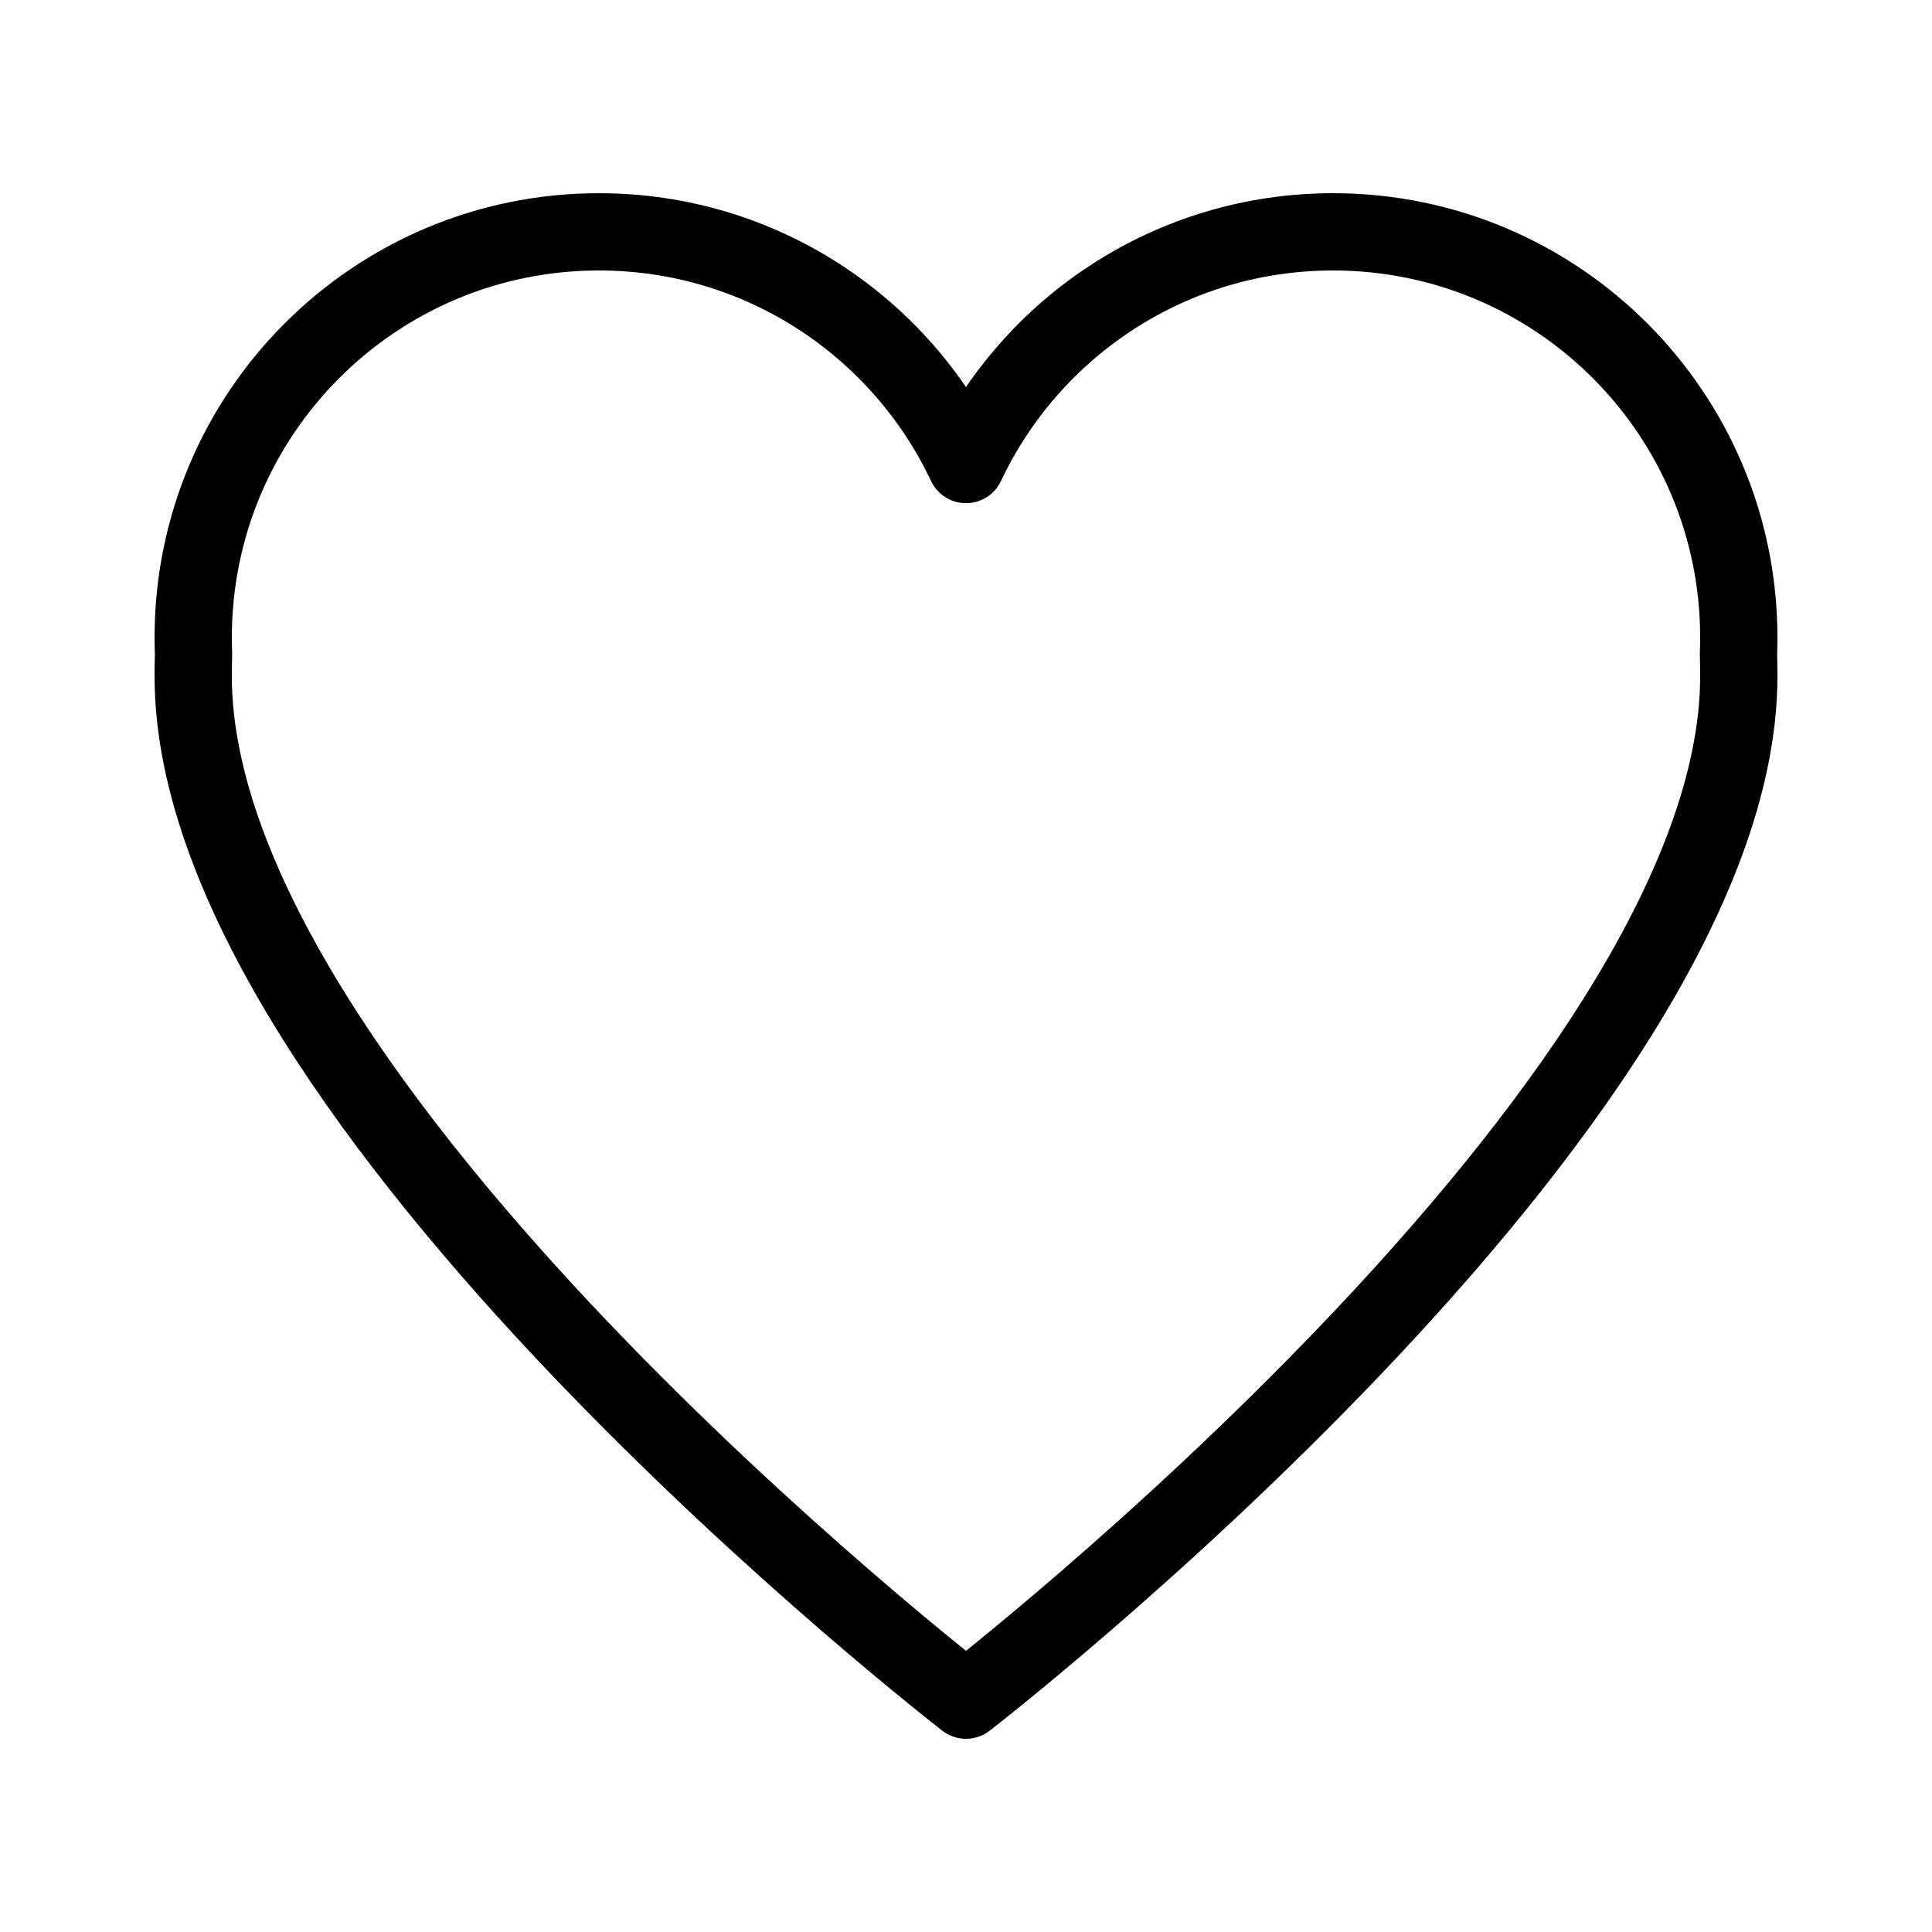 <svg xmlns="http://www.w3.org/2000/svg" width="100" height="100" viewBox="0 0 100 100" style="background:#fff">
  <path fill="none" stroke="#000000" stroke-width="4" d="M89.983,33.855 C89.994,34.224 90,34.605 90,35 C90,57.091 50,88 50,88 C50,88 10,57.091 10,35 C10,34.605 10.006,34.224 10.017,33.855 C10.006,33.571 10,33.286 10,33 C10,21.402 19.402,12 31,12 C39.395,12 46.639,16.925 50,24.044 C53.361,16.925 60.605,12 69,12 C80.598,12 90,21.402 90,33 C90,33.286 89.994,33.571 89.983,33.855 L89.983,33.855 Z" stroke-linejoin="round"/>
</svg>
